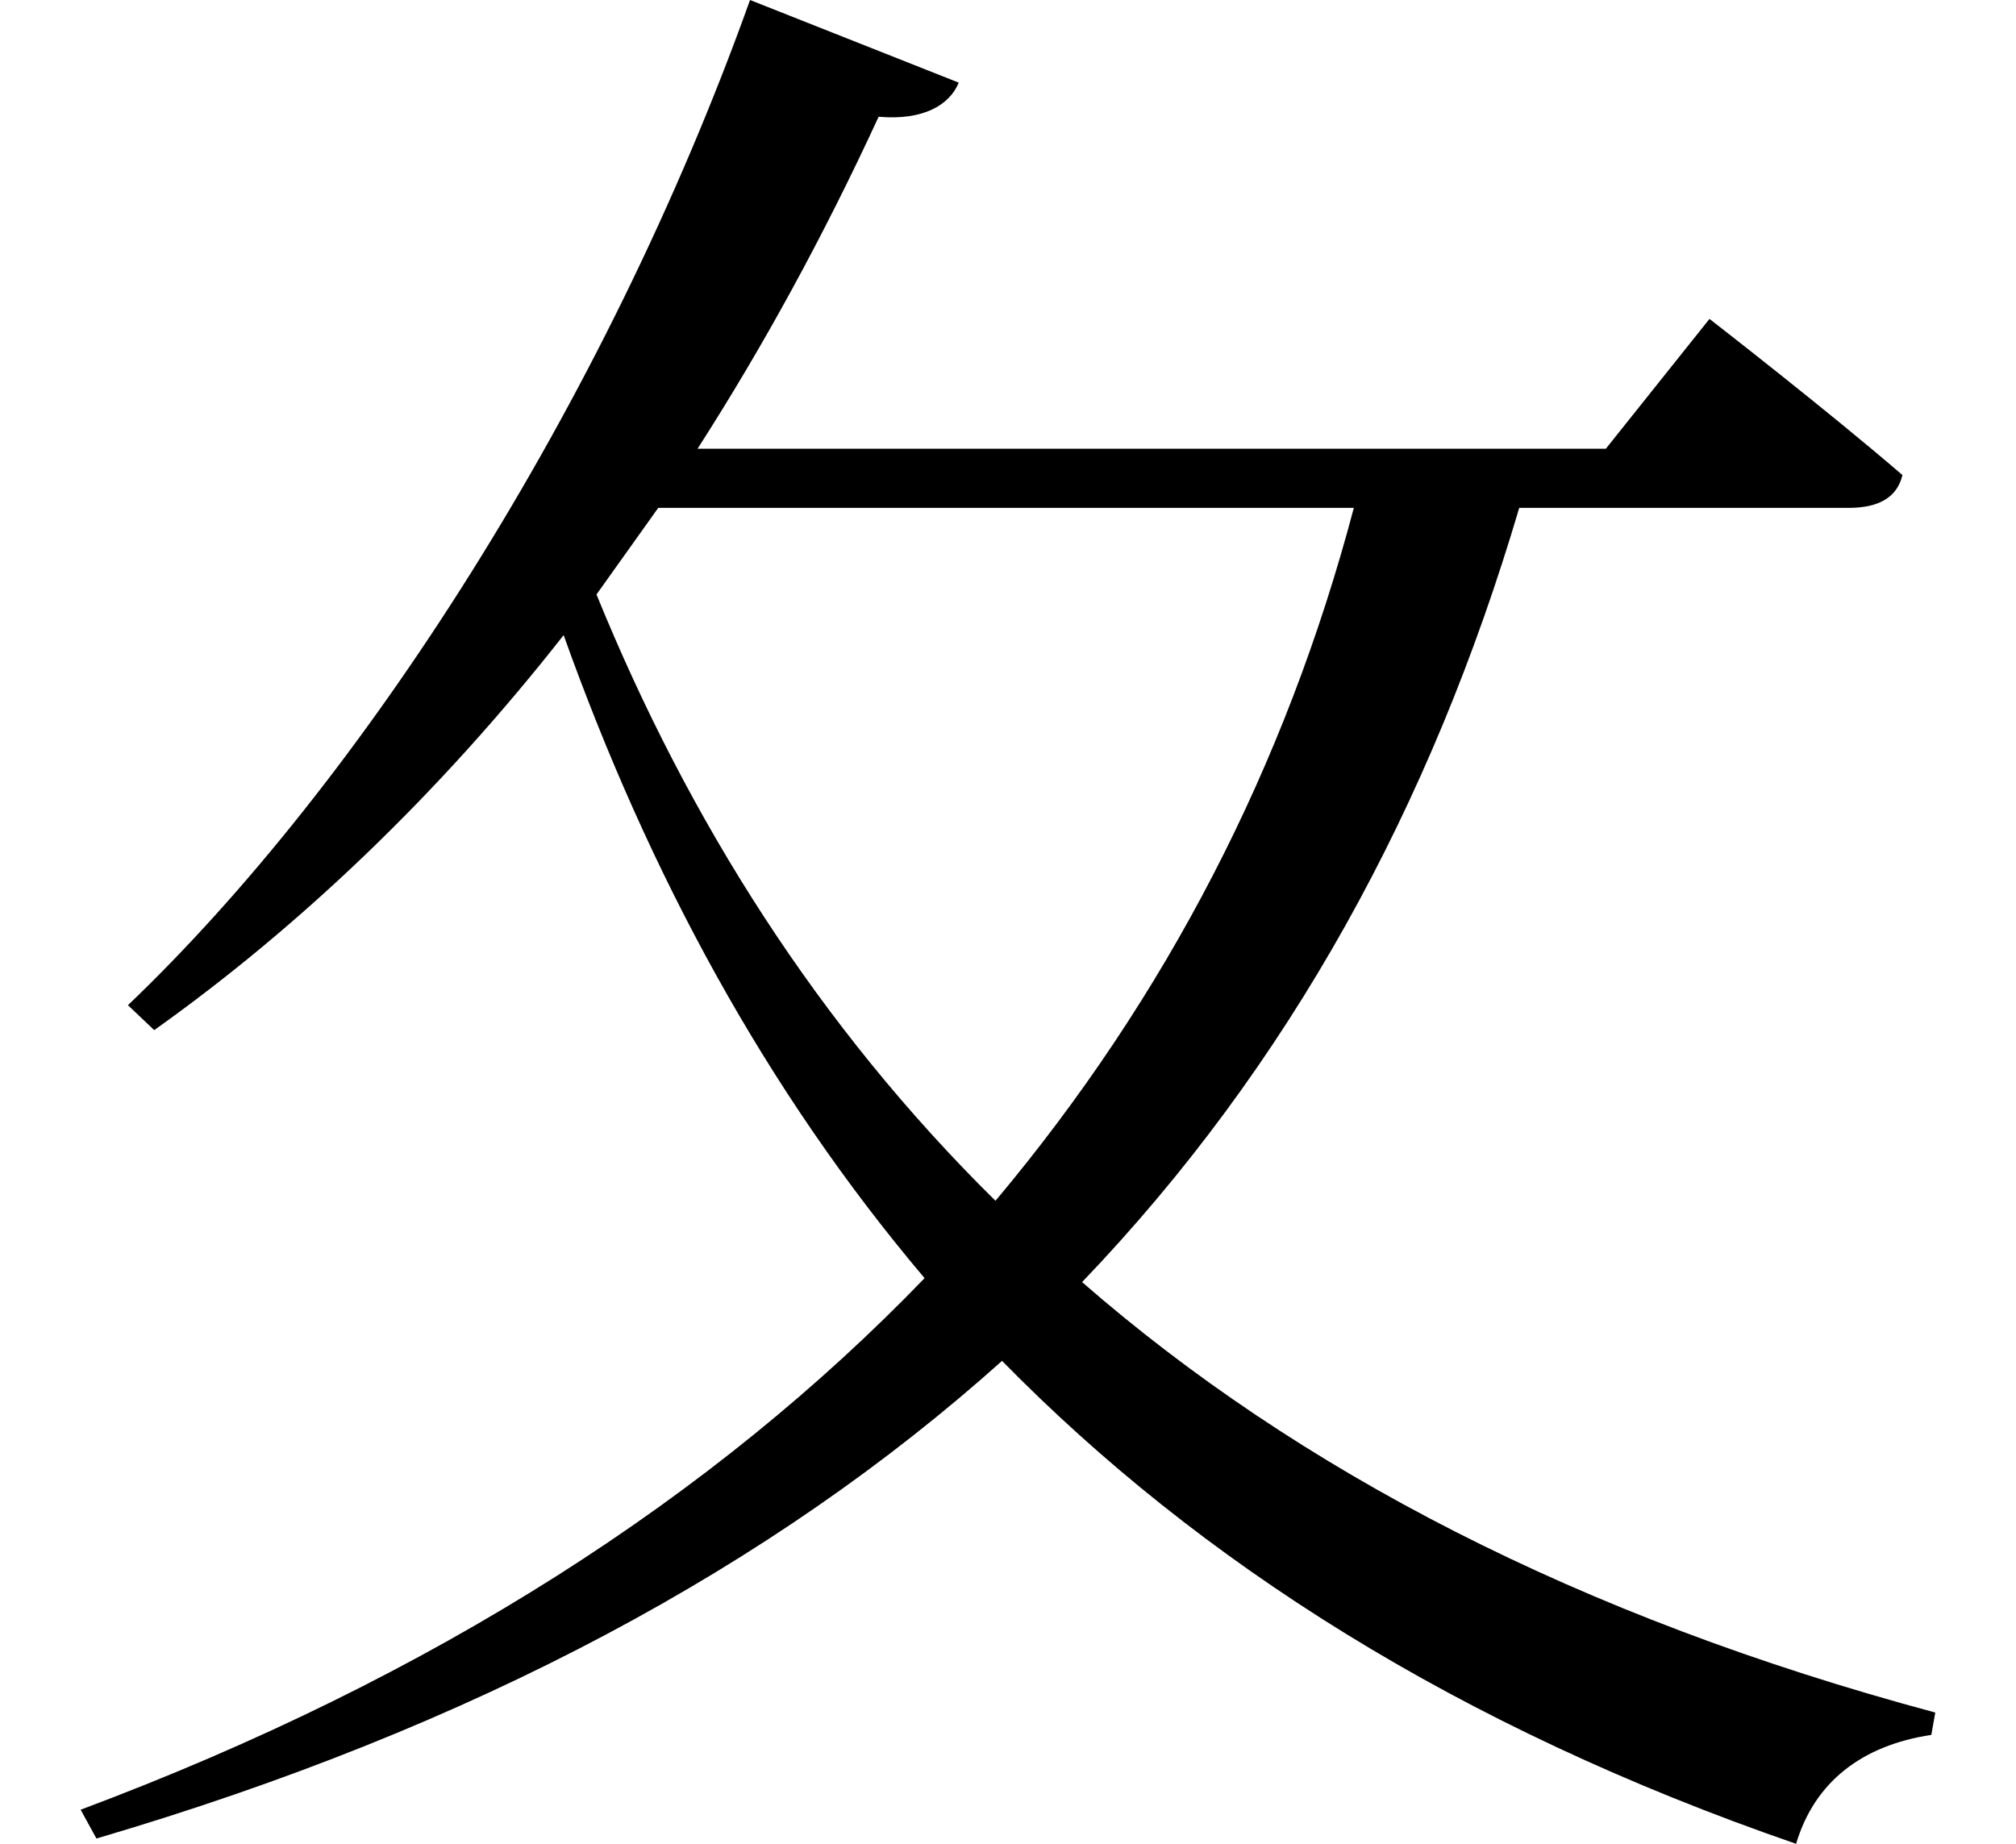<svg height="21.953" viewBox="0 0 24 21.953" width="24" xmlns="http://www.w3.org/2000/svg">
<path d="M16.219,14.062 C15.406,10.984 13.984,8.234 11.953,5.812 C9.844,7.891 8.297,10.344 7.203,13.031 L7.938,14.062 Z M9.031,20.109 C7.297,15.266 4.391,10.781 1.625,8.141 L1.938,7.844 C3.672,9.078 5.328,10.656 6.812,12.547 C7.828,9.703 9.219,7.125 11.109,4.891 C8.609,2.297 5.281,0.141 1.062,-1.438 L1.25,-1.781 C5.766,-0.453 9.312,1.469 12.031,3.906 C14.375,1.516 17.453,-0.453 21.484,-1.844 C21.703,-1.109 22.266,-0.672 23.094,-0.547 L23.141,-0.281 C18.891,0.859 15.547,2.609 12.984,4.844 C15.453,7.422 17.141,10.516 18.188,14.062 L22.109,14.062 C22.469,14.062 22.688,14.188 22.75,14.453 C21.844,15.234 20.453,16.312 20.453,16.312 L19.219,14.766 L8.406,14.766 C9.188,15.984 9.906,17.297 10.562,18.719 C11.094,18.672 11.406,18.859 11.516,19.125 Z" transform="translate(-0.102, 20.109) scale(1, -1)"/>
</svg>